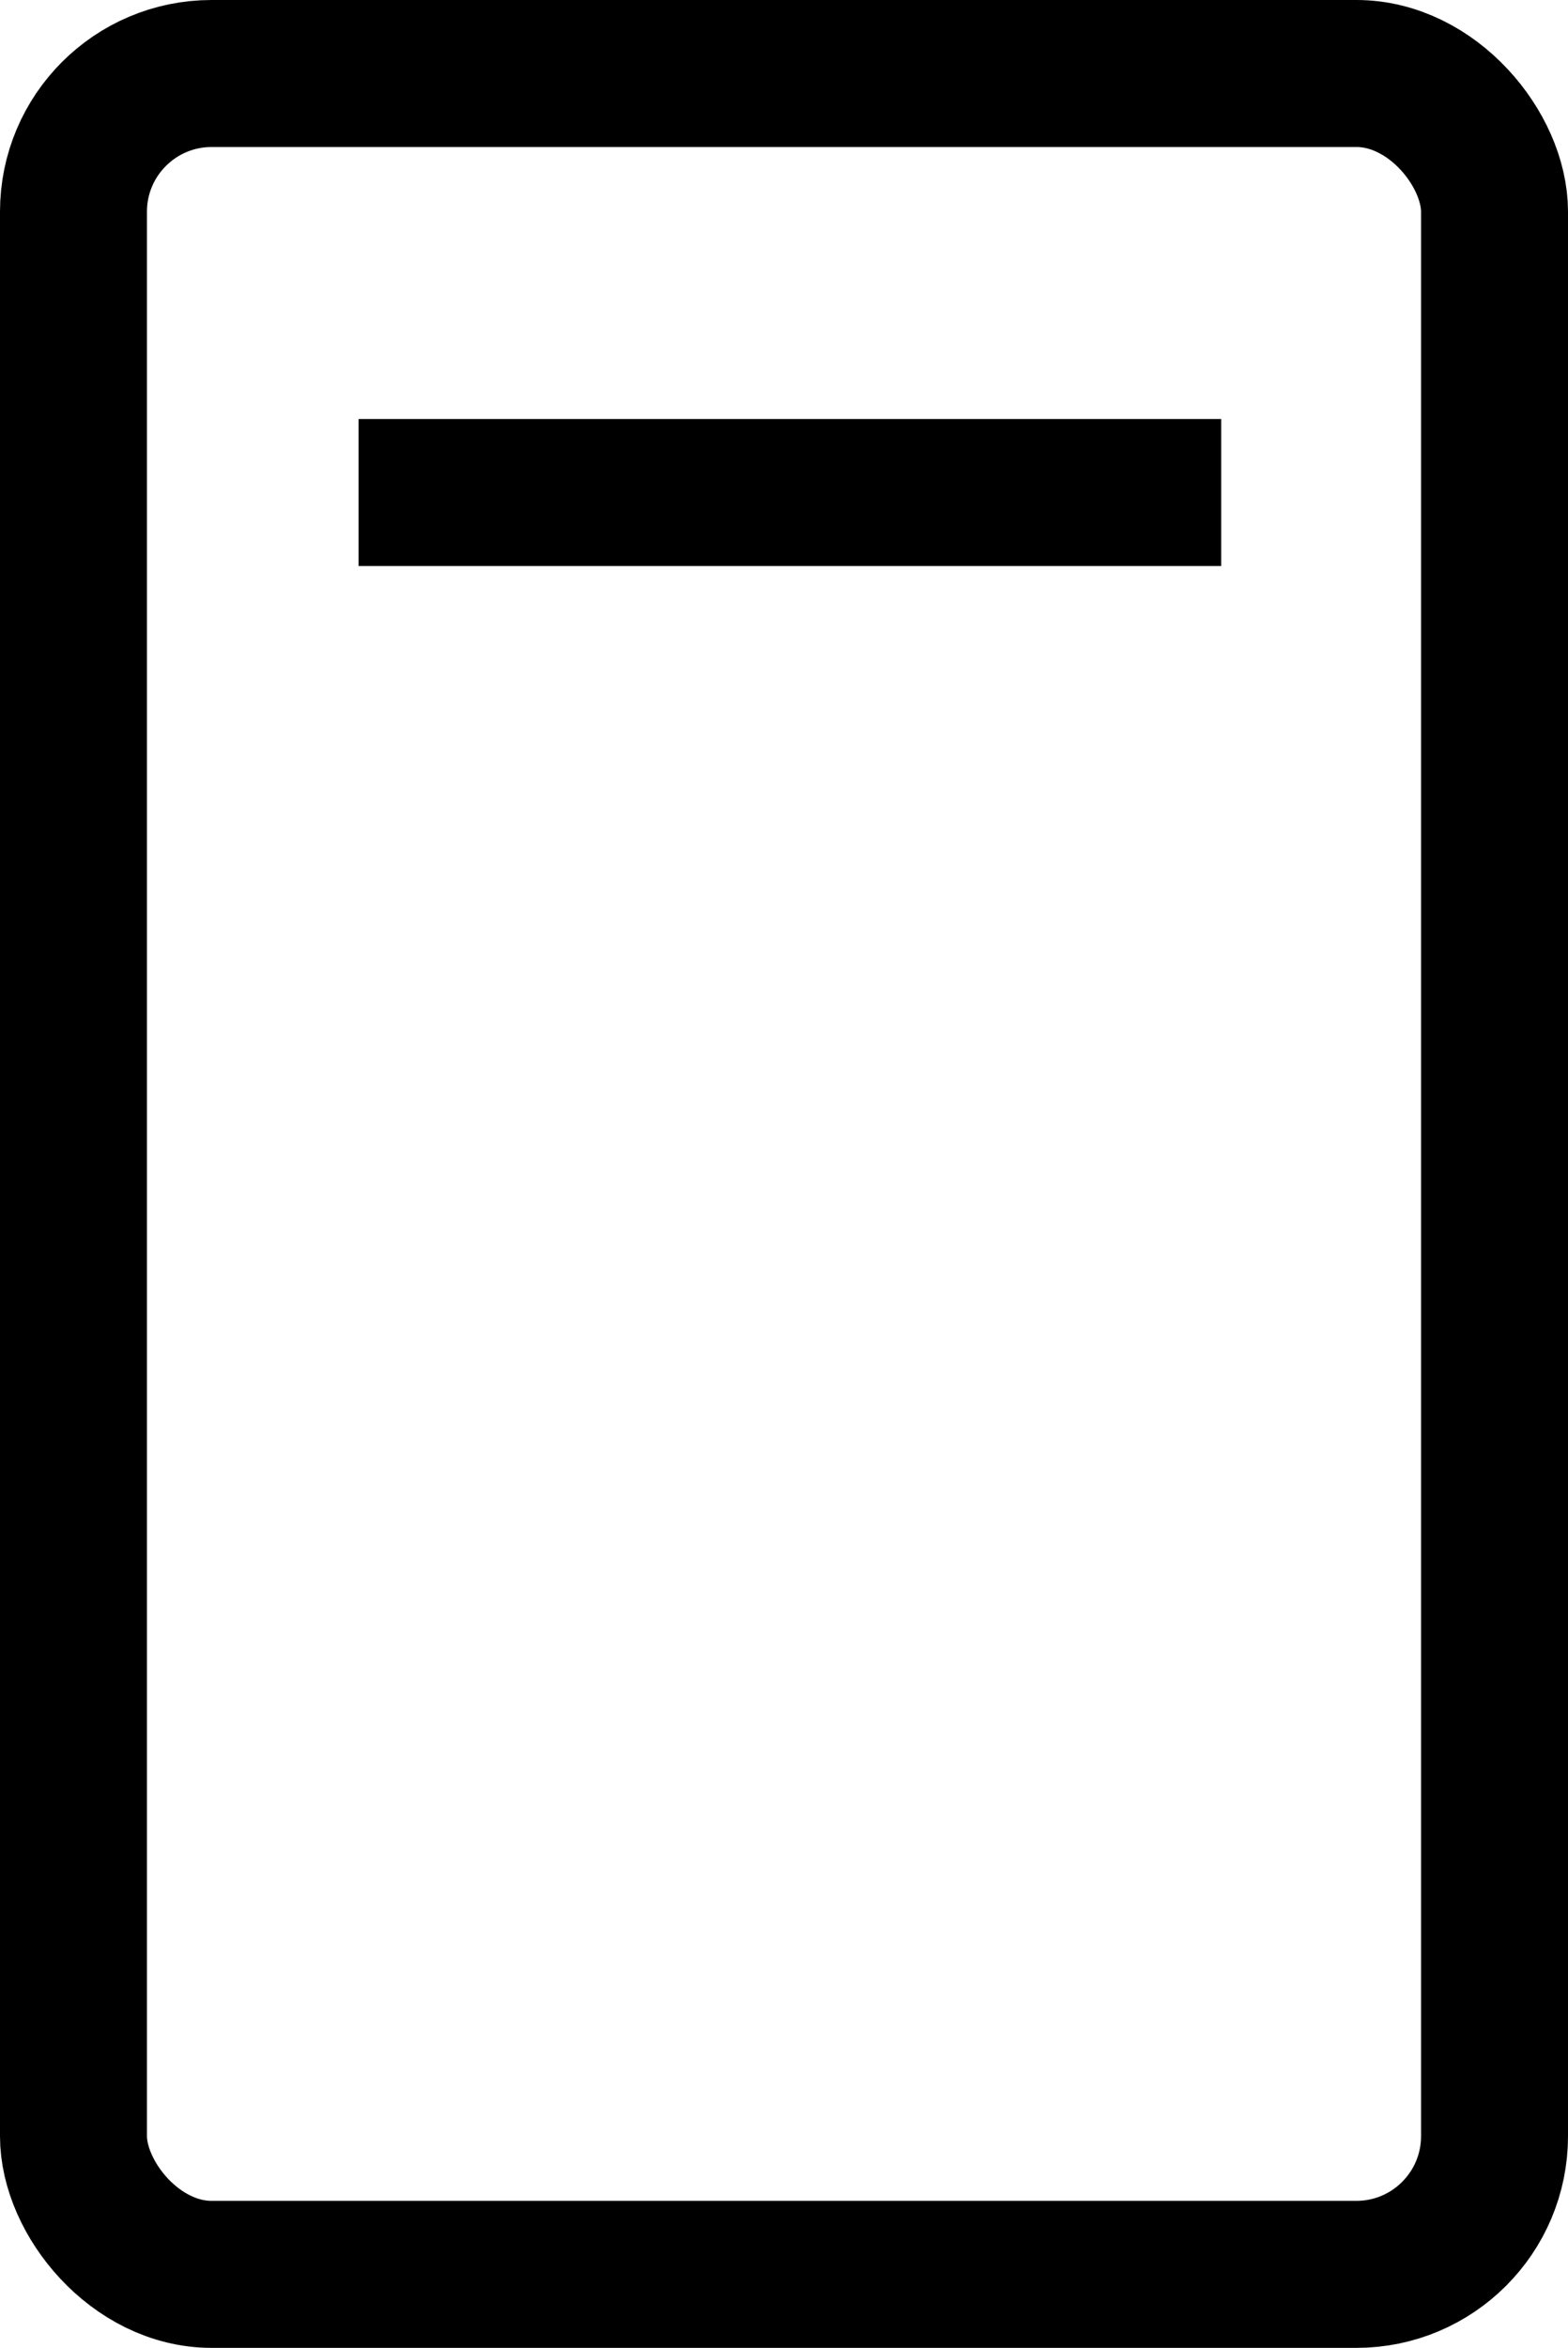 <?xml version="1.0" encoding="UTF-8"?>
<svg id="Layer_1" data-name="Layer 1" xmlns="http://www.w3.org/2000/svg" viewBox="0 0 10.67 15.97">
  <defs>
    <style>
      .cls-1 {
        fill: none;
        stroke: #000;
        stroke-miterlimit: 10;
      }
    </style>
  </defs>
  <line class="cls-1" x1="2.44" y1="3.35" x2="8.31" y2="3.35"/>
  <rect class="cls-1" x=".5" y=".5" width="9.67" height="14.97" rx=".94" ry=".94"/>
</svg>
